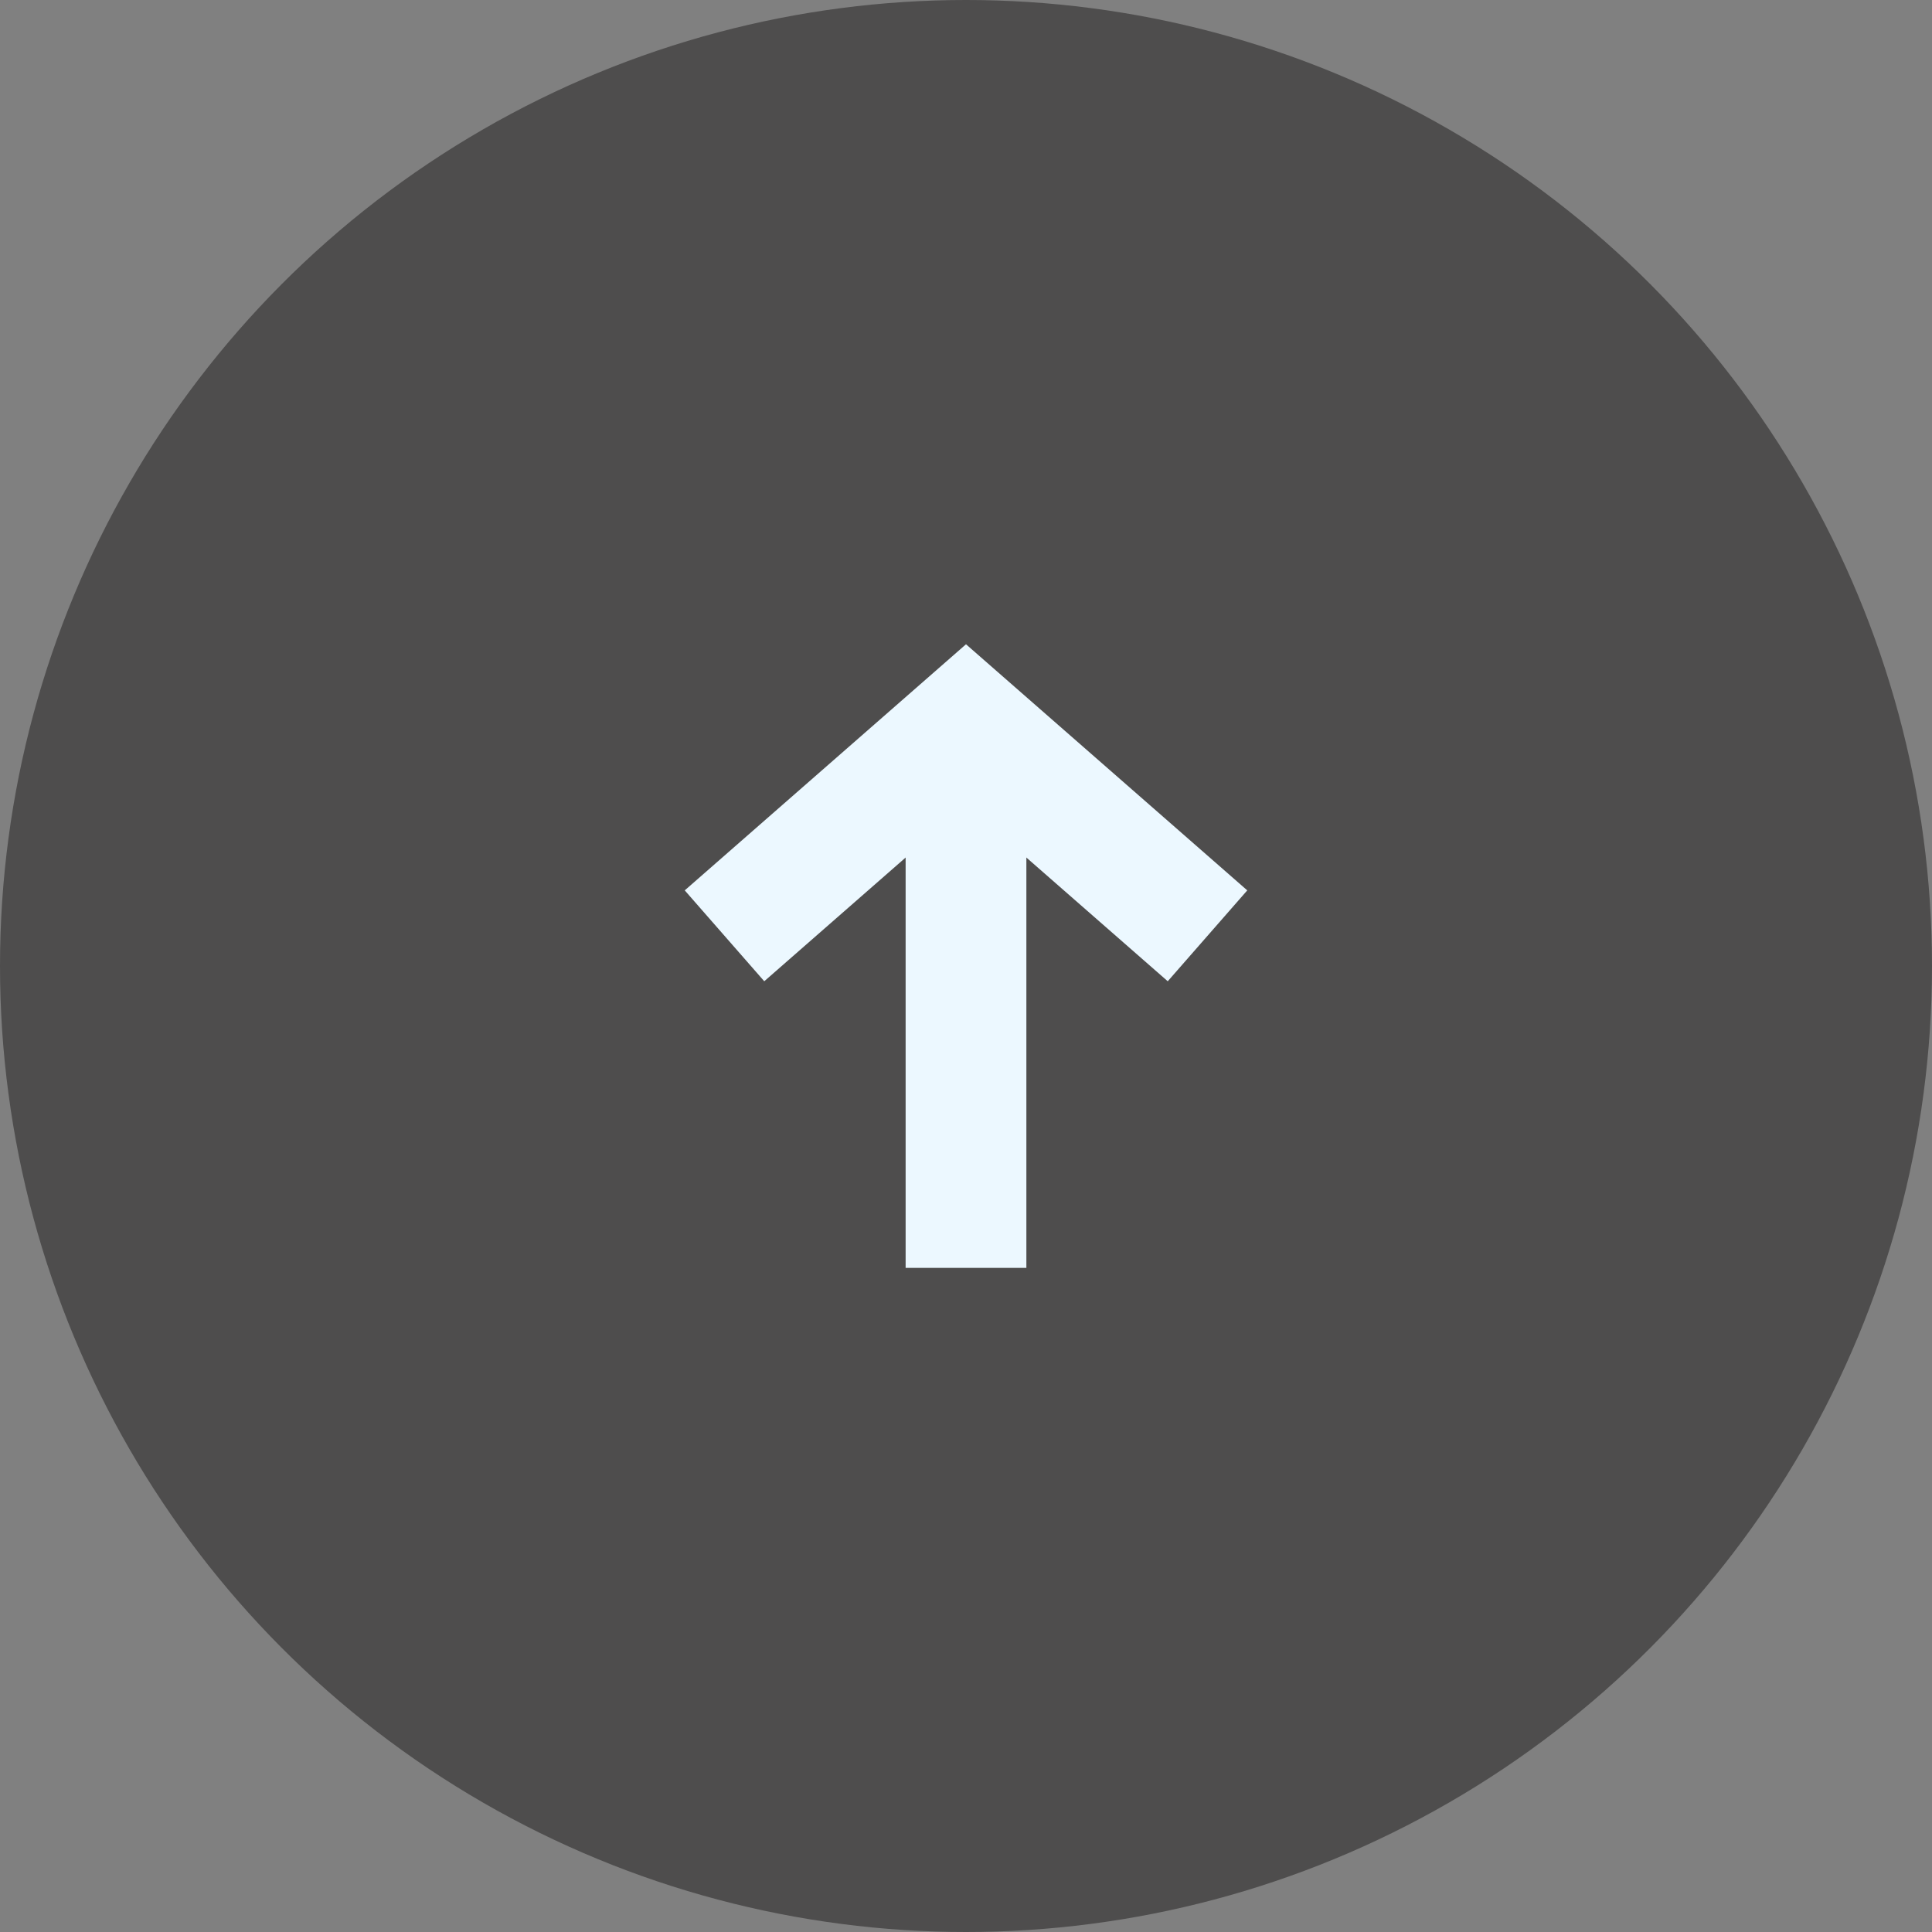 <svg width="32" height="32" viewBox="0 0 32 32" fill="none" xmlns="http://www.w3.org/2000/svg">
<rect x="0" y="0" width="32" height="32" fill="#808080" stroke="none"/>
<circle cx="16" cy="16" r="16" fill="#4E4D4D"/>
<path d="M16 21L16 13" stroke="#ECF8FF" stroke-width="2"/>
<path d="M12 15.5L16 12L20 15.5" stroke="#ECF8FF" stroke-width="2"/>
</svg>

